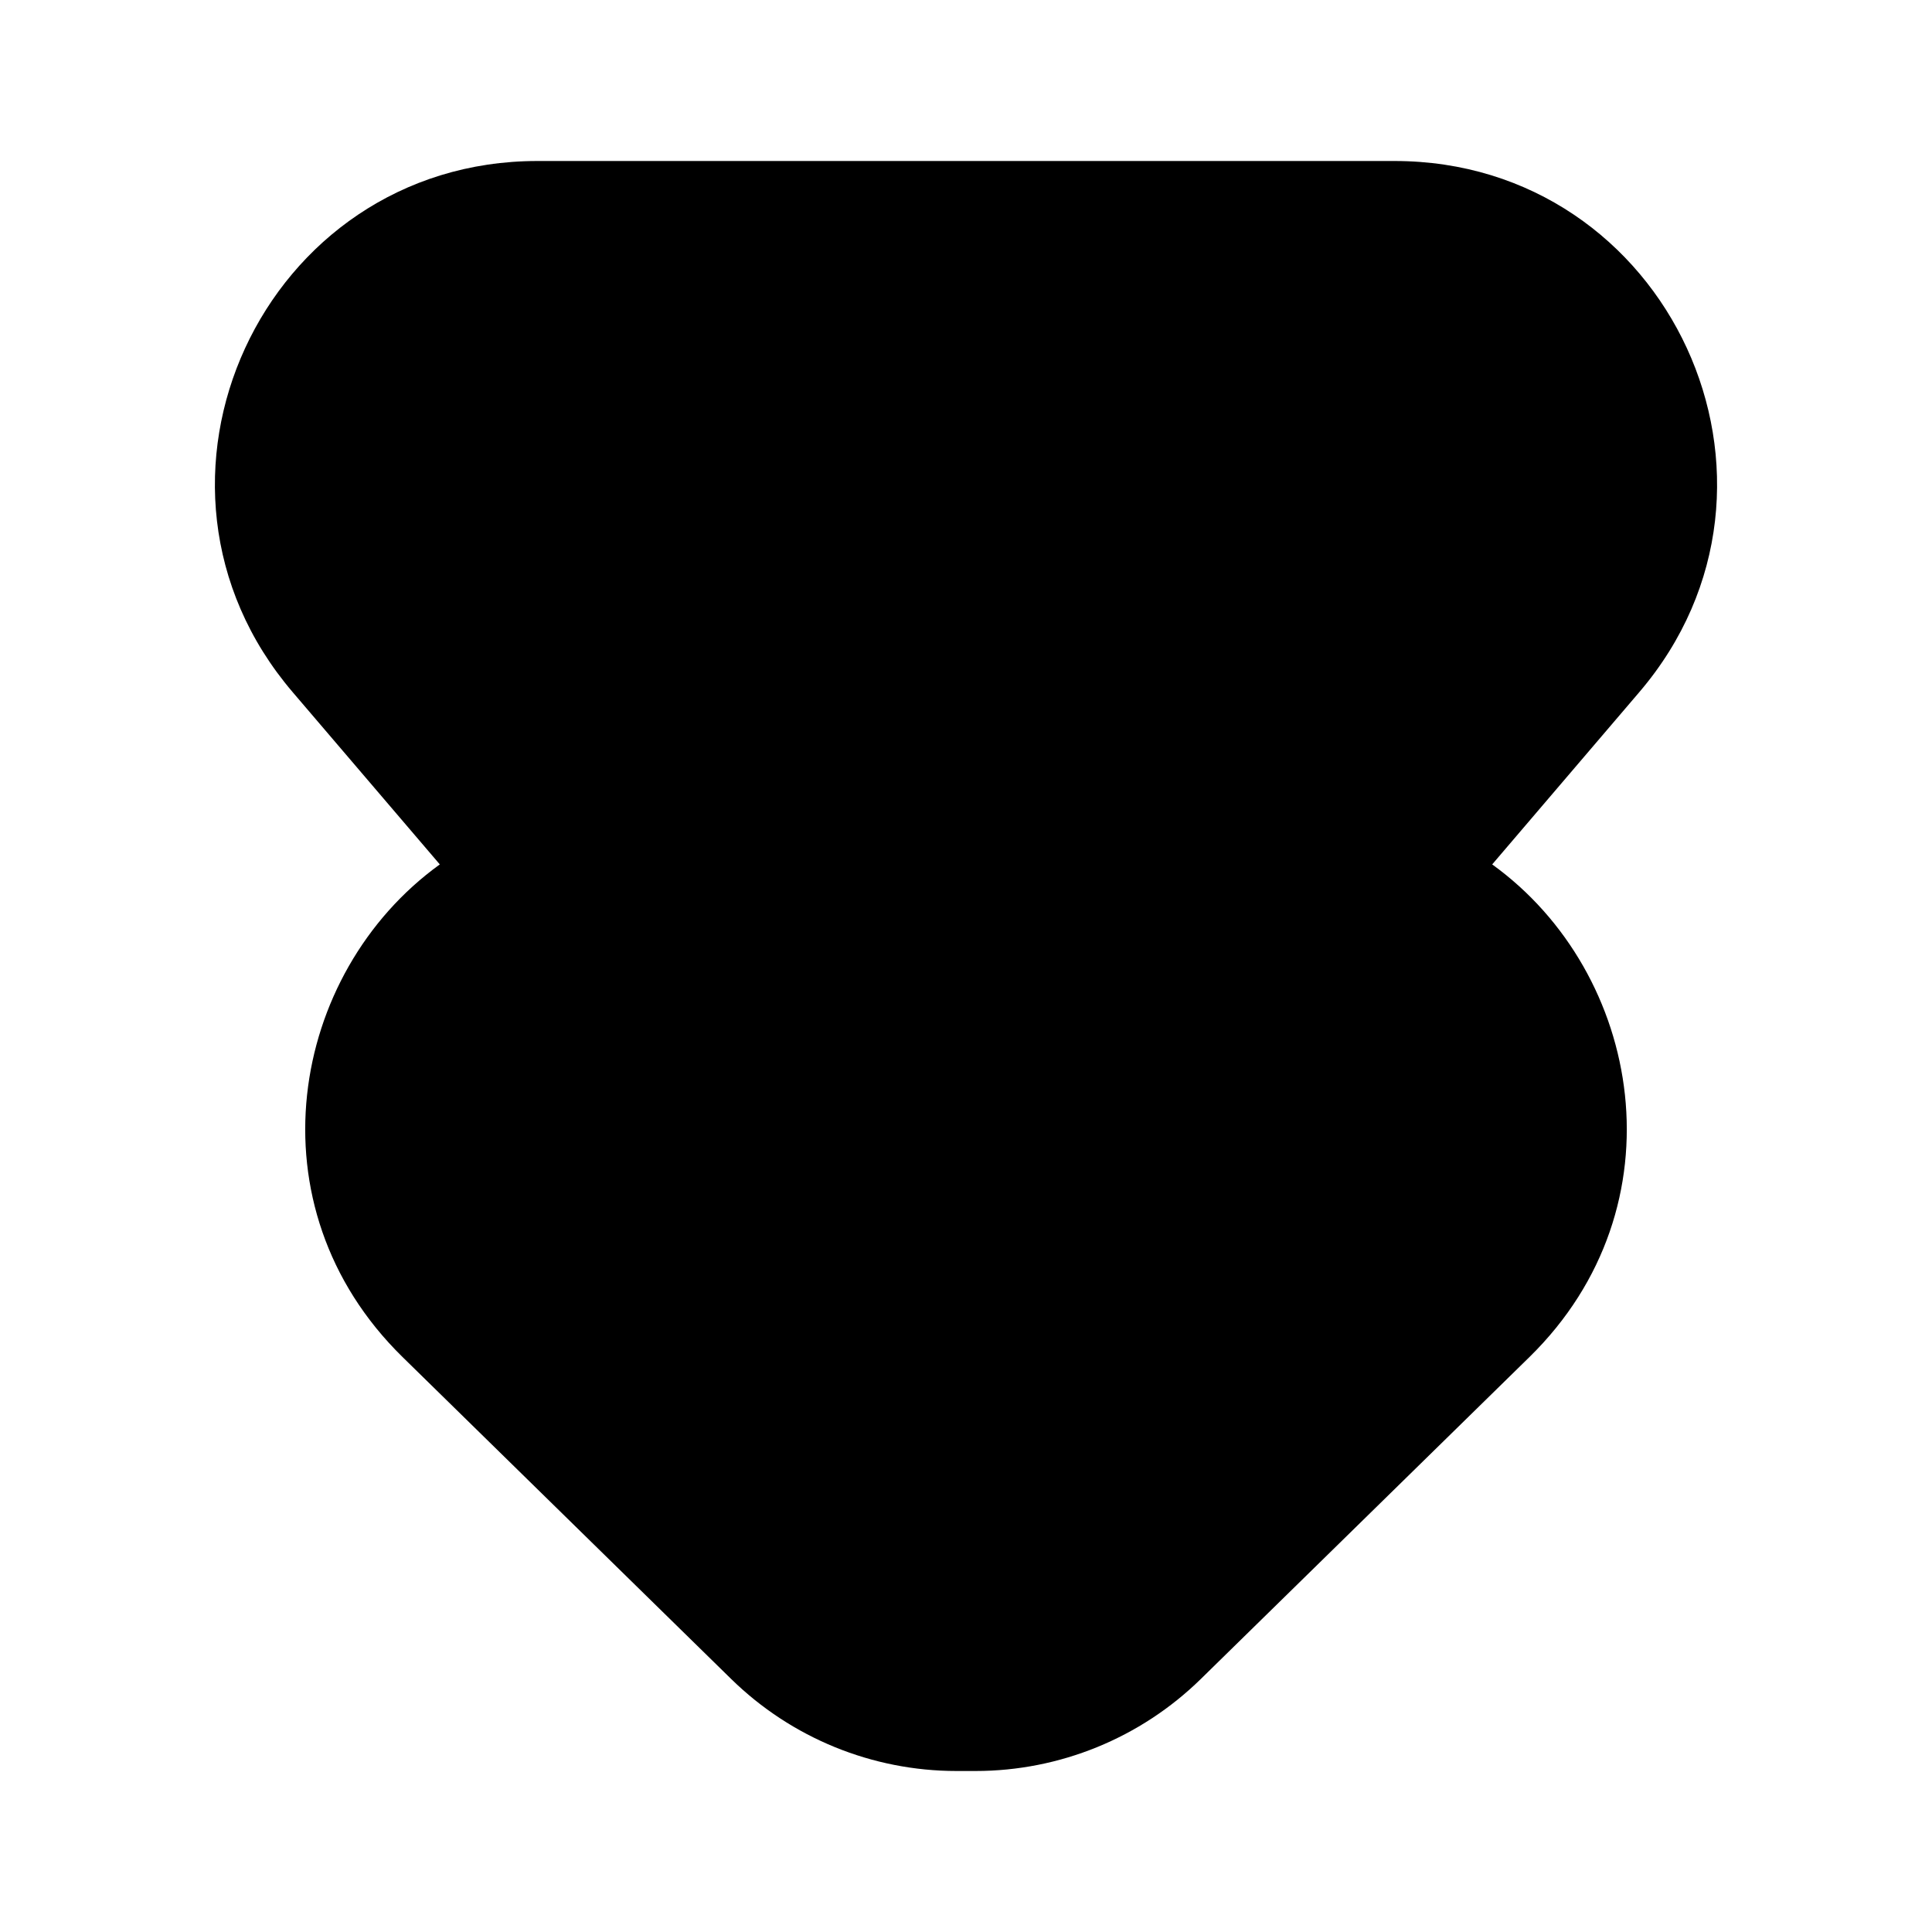 <svg width="48" height="48" viewBox="0 0 48 48" fill="none" xmlns="http://www.w3.org/2000/svg">
<path d="M24.235 44C26.328 44 28.337 43.18 29.833 41.715L37.999 33.715C41.821 29.971 40.812 24.174 37.073 21.476L40.728 17.196C45.163 12.004 41.474 4 34.645 4H13.354C6.526 4 2.837 12.004 7.271 17.196L10.927 21.476C7.189 24.174 6.179 29.971 10.001 33.715L18.167 41.715C19.663 43.18 21.672 44 23.766 44H24.235Z" fill="black"/>
</svg>
